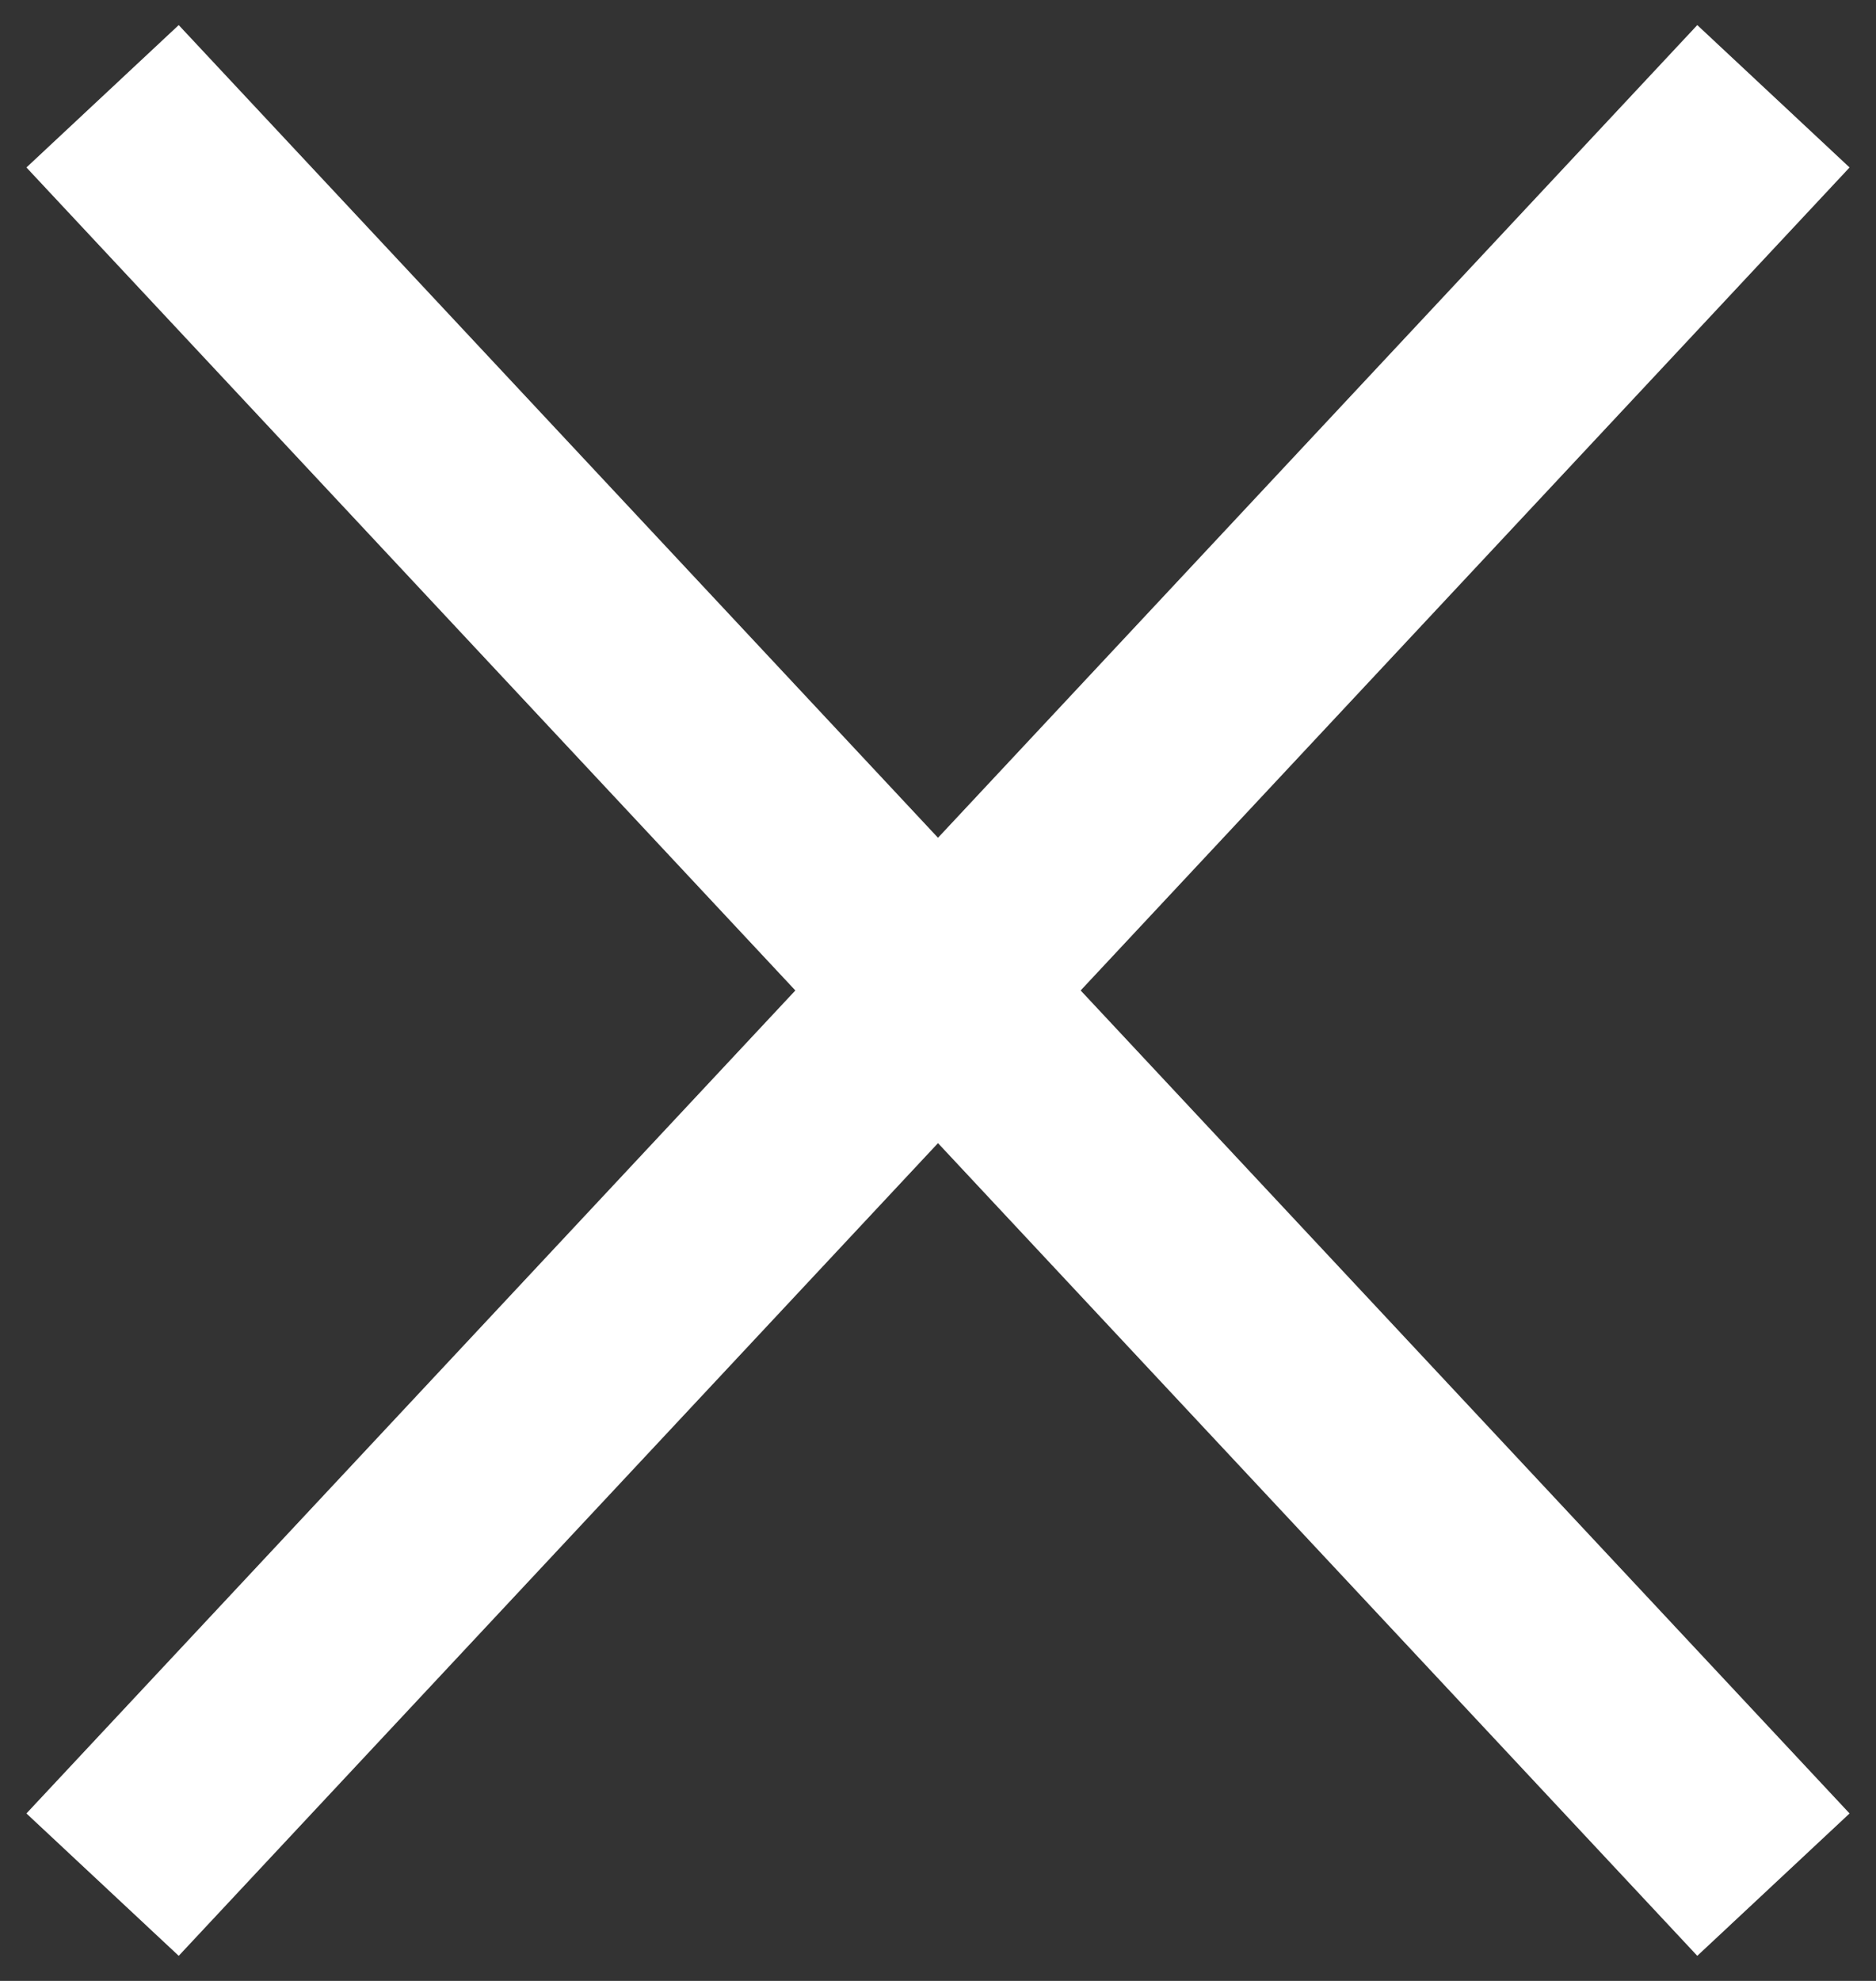 <?xml version="1.0" encoding="UTF-8"?>
<svg width="18px" height="19px" viewBox="0 0 18 19" version="1.1" xmlns="http://www.w3.org/2000/svg" xmlns:xlink="http://www.w3.org/1999/xlink">
    <rect x="0" y="0" width="18" height="19" fill="#333333" stroke="none"/>
    <!-- Generator: Sketch 46.2 (44496) - http://www.bohemiancoding.com/sketch -->
    <title>Group 2</title>
    <desc>Created with Sketch.</desc>
    <defs></defs>
    <g id="website-assets" stroke="none" stroke-width="1" fill="none" fill-rule="evenodd" stroke-linecap="square">
        <g id="Artboard" transform="translate(-39, -59)" stroke="#FFFFFF" stroke-width="2">
            <g id="Group-2" transform="translate(40, 60)">
                <path d="M0.667,0.654 L15.333,16.346" id="Line"></path>
                <path d="M0.667,0.654 L15.333,16.346" id="Line" transform="translate(8, 8.5) scale(1, -1) translate(-8, -8.5) "></path>
            </g>
        </g>
    </g>
</svg>